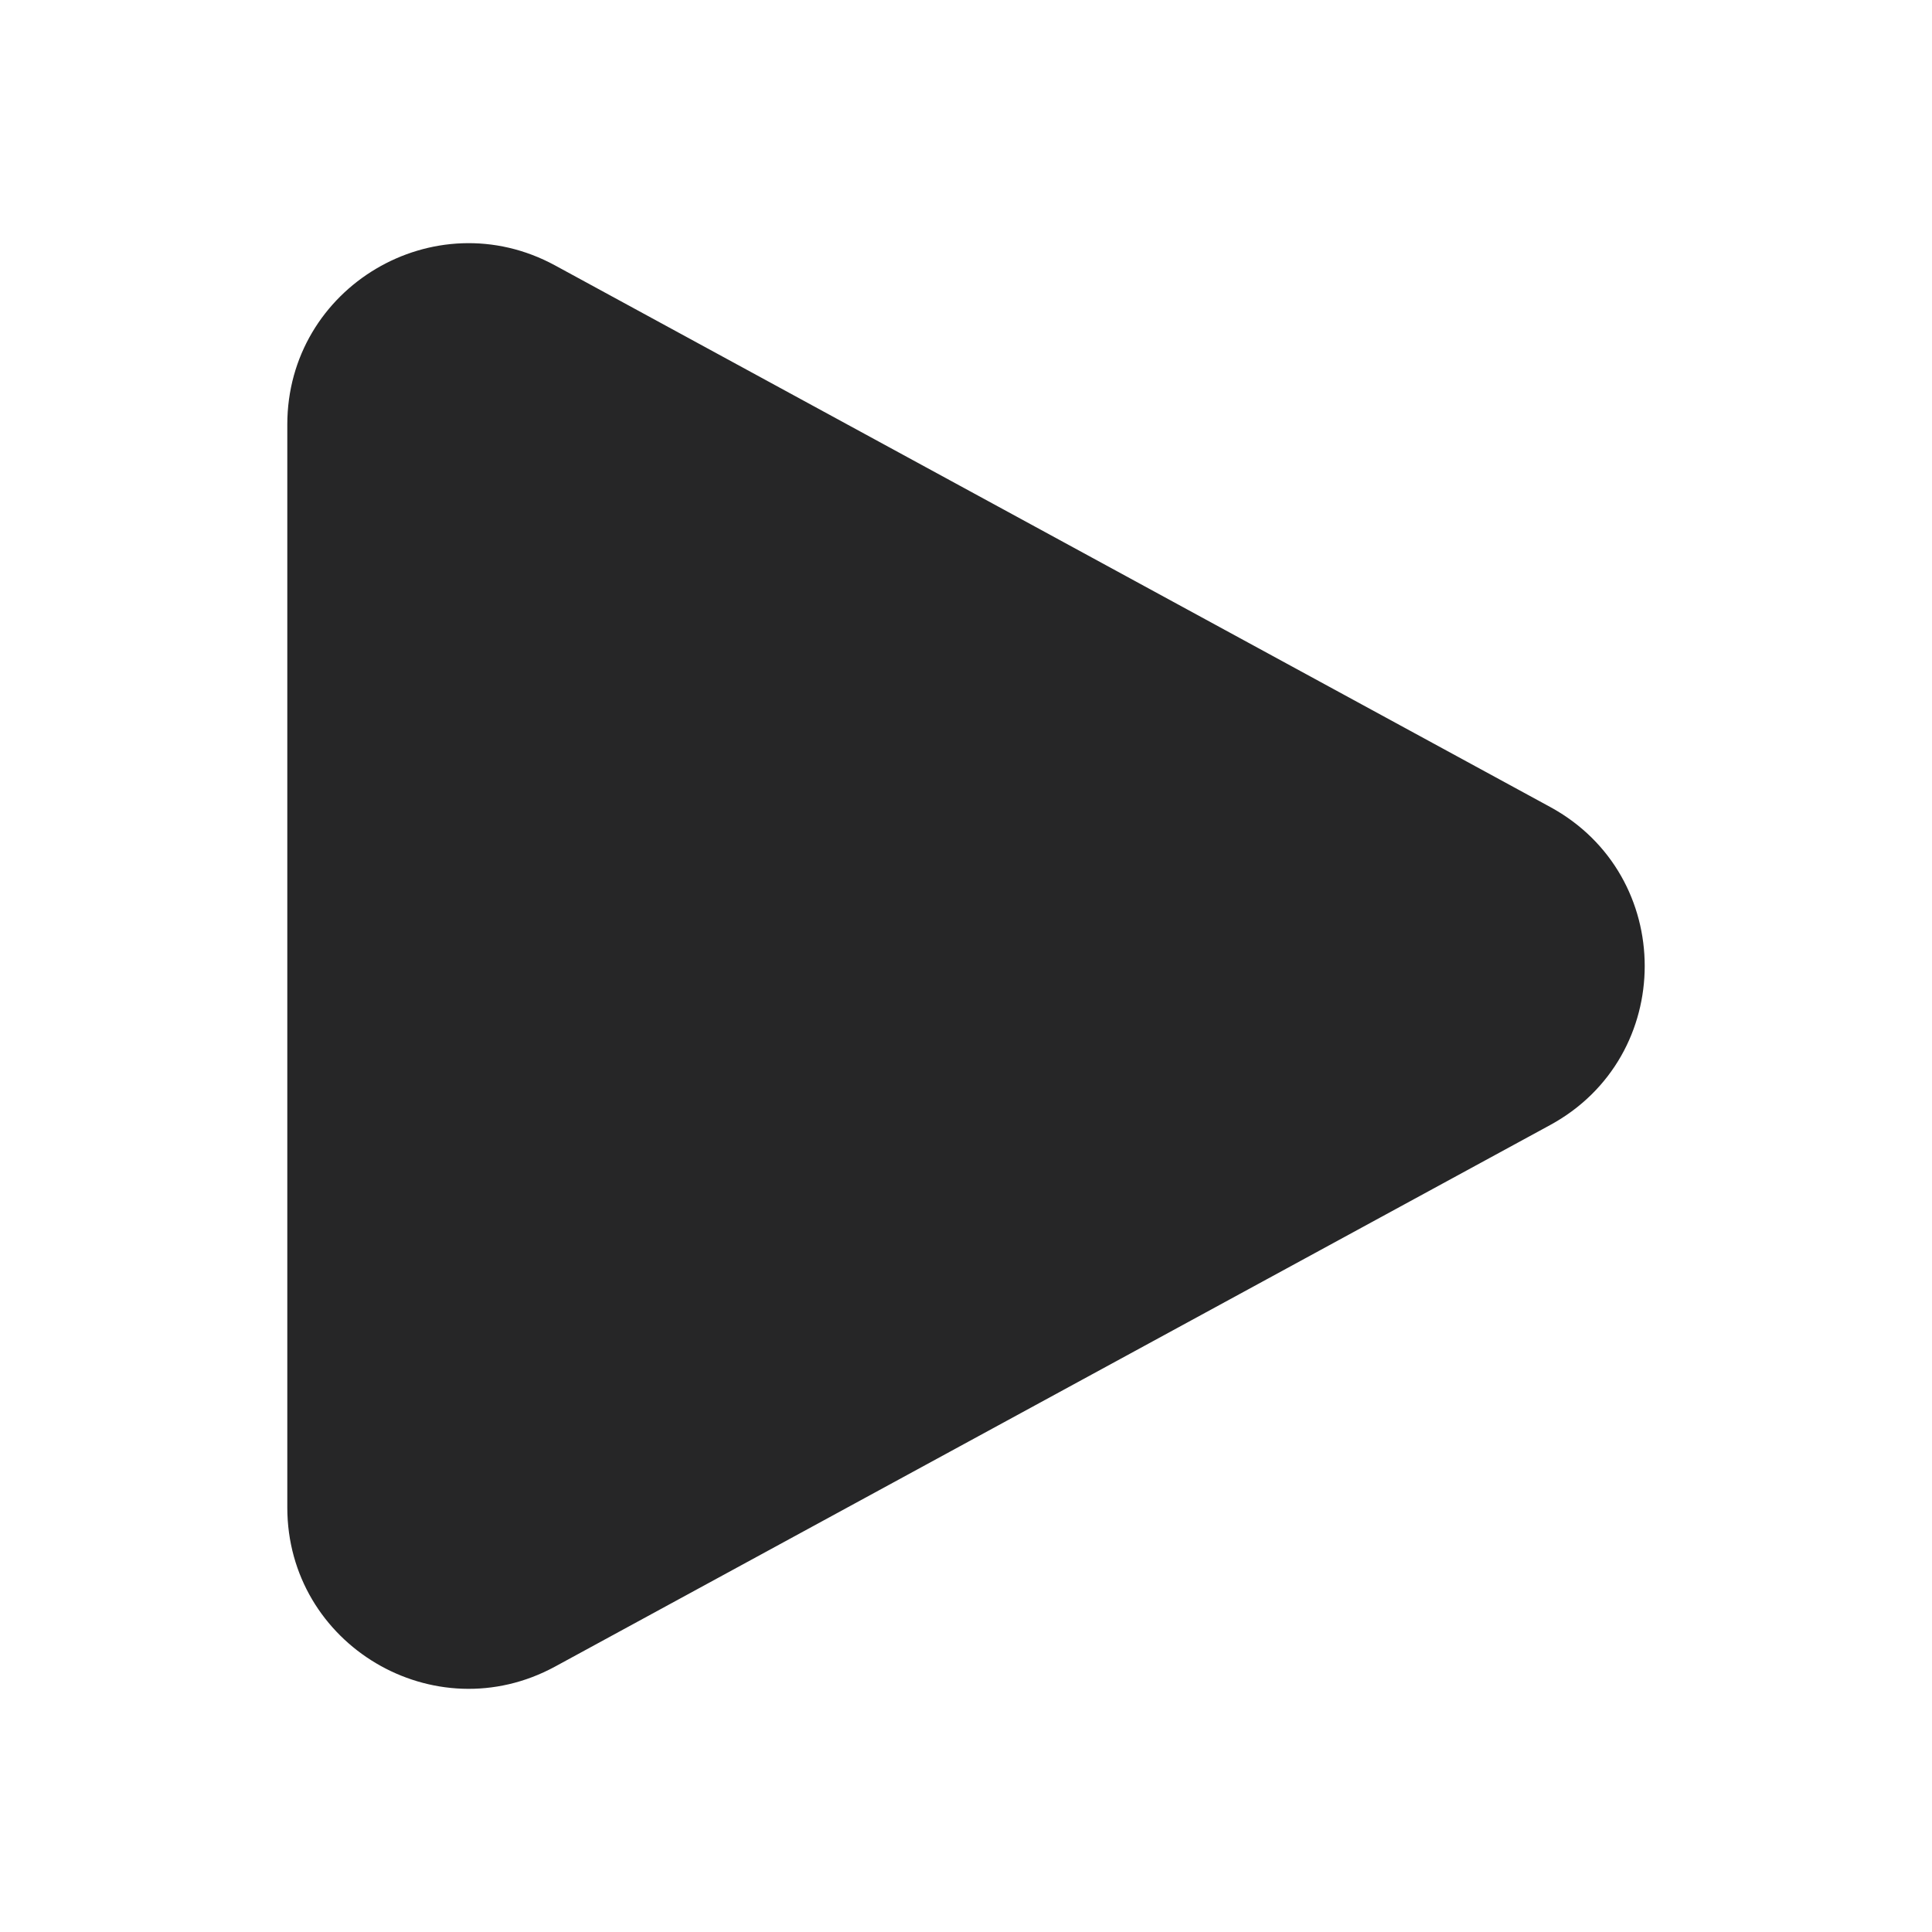 <svg width="24" height="24" viewBox="0 0 24 24" fill="none" xmlns="http://www.w3.org/2000/svg">
<path d="M3.569 5.274C3.569 3.567 5.395 2.482 6.895 3.297L19.256 10.024C20.823 10.876 20.823 13.124 19.256 13.976L6.895 20.703C5.395 21.518 3.569 20.433 3.569 18.726V5.274Z" fill="#262627"/>
</svg>
